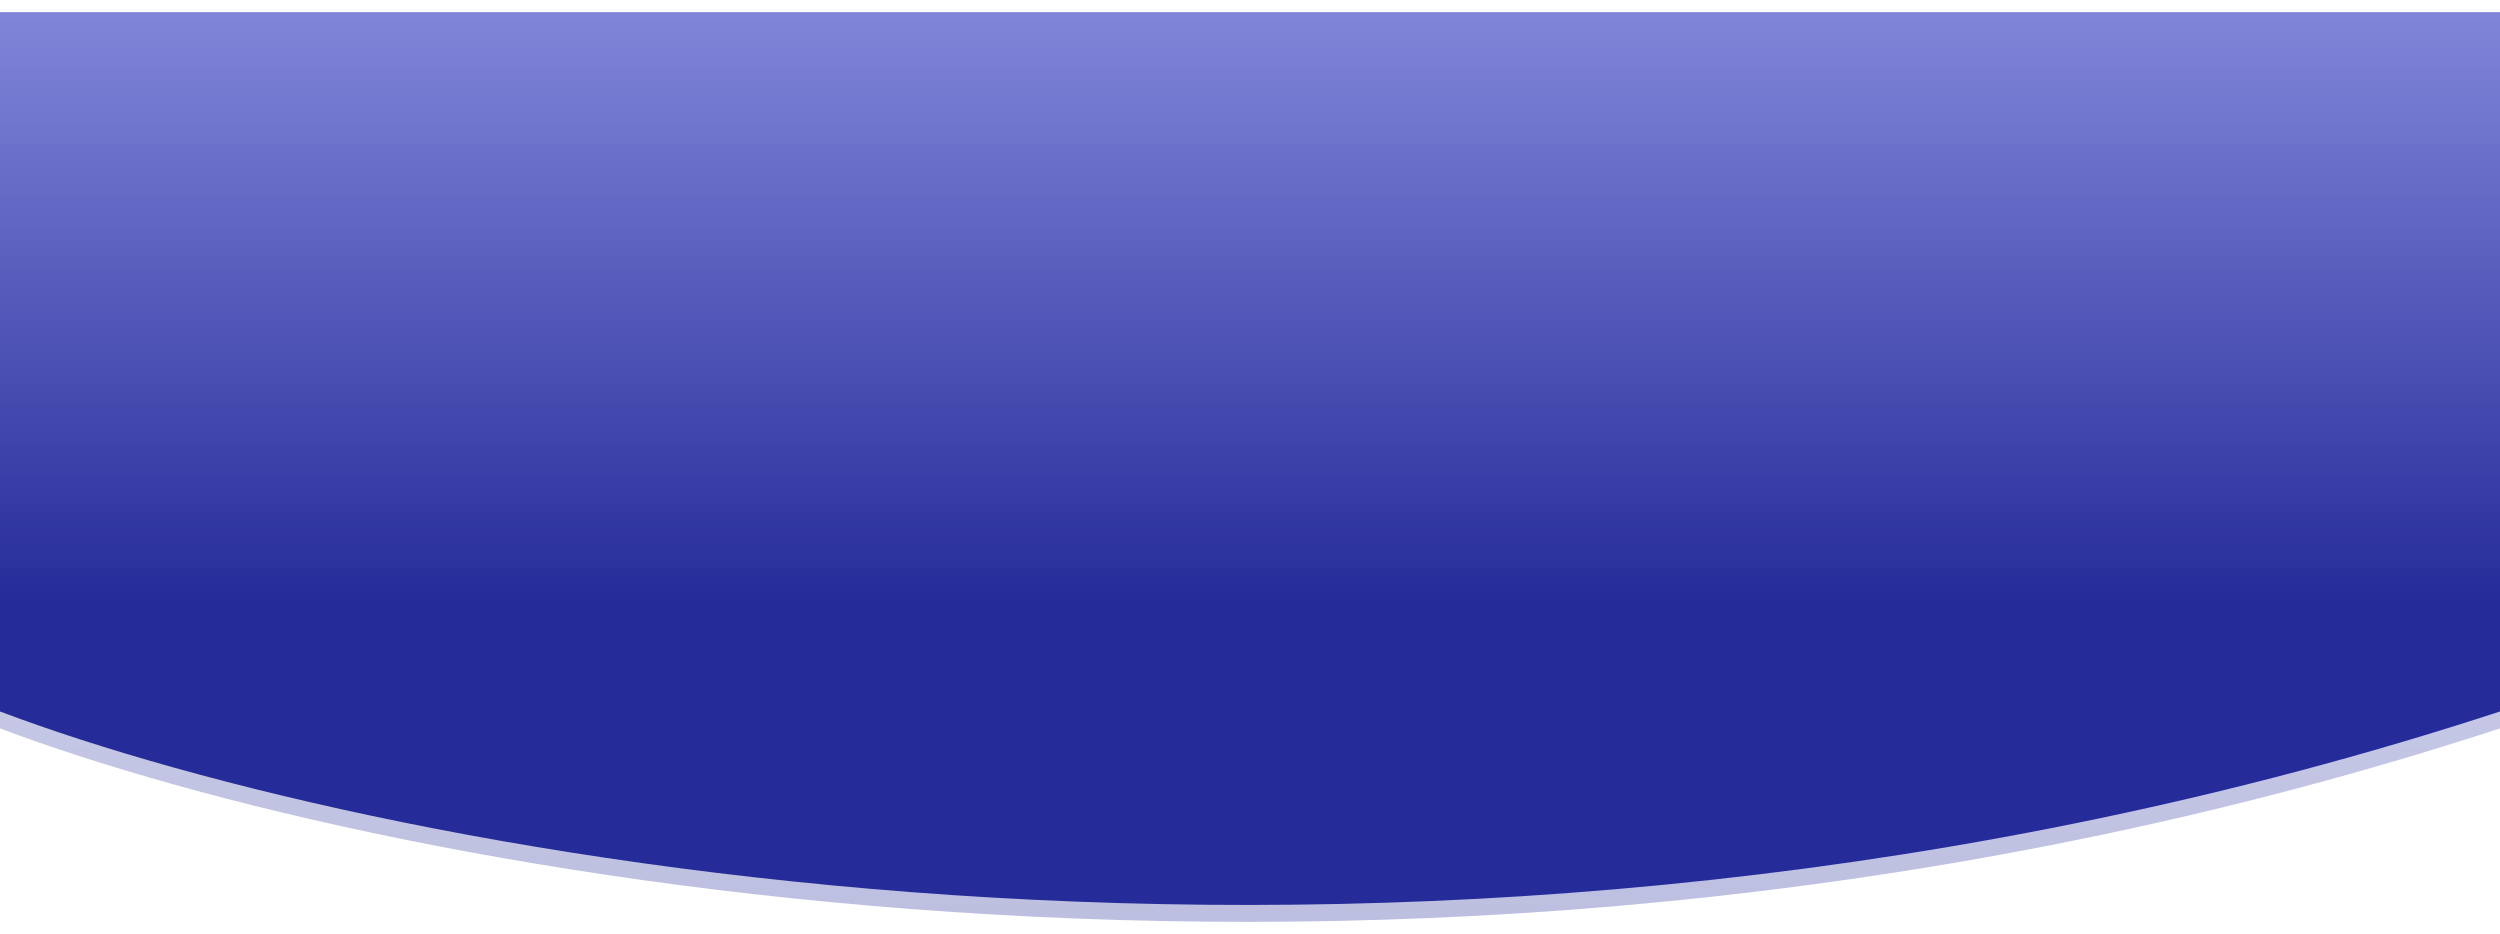 <svg width="1440" height="538" viewBox="0 0 1440 538" fill="none" xmlns="http://www.w3.org/2000/svg">
<g filter="url(#filter0_d_1106_83)">
<path d="M1440 12.746H0V415.562C222.792 499.656 822.702 617.388 1440 415.562V12.746Z" fill="url(#paint0_linear_1106_83)" fill-opacity="0.3"/>
<path d="M1440 3H0V405.816C222.792 489.91 822.702 607.642 1440 405.816V3Z" fill="url(#paint1_linear_1106_83)"/>
</g>
<defs>
<filter id="filter0_d_1106_83" x="-7" y="0" width="1454" height="538" filterUnits="userSpaceOnUse" color-interpolation-filters="sRGB">
<feFlood flood-opacity="0" result="BackgroundImageFix"/>
<feColorMatrix in="SourceAlpha" type="matrix" values="0 0 0 0 0 0 0 0 0 0 0 0 0 0 0 0 0 0 127 0" result="hardAlpha"/>
<feOffset dy="4"/>
<feGaussianBlur stdDeviation="3.5"/>
<feComposite in2="hardAlpha" operator="out"/>
<feColorMatrix type="matrix" values="0 0 0 0 0 0 0 0 0 0 0 0 0 0 0 0 0 0 0.11 0"/>
<feBlend mode="normal" in2="BackgroundImageFix" result="effect1_dropShadow_1106_83"/>
<feBlend mode="normal" in="SourceGraphic" in2="effect1_dropShadow_1106_83" result="shape"/>
</filter>
<linearGradient id="paint0_linear_1106_83" x1="720" y1="12.746" x2="720" y2="527.001" gradientUnits="userSpaceOnUse">
<stop stop-color="#989CE9"/>
<stop offset="1" stop-color="#252B99"/>
<stop offset="1" stop-color="#252B99"/>
</linearGradient>
<linearGradient id="paint1_linear_1106_83" x1="720" y1="-81" x2="720" y2="517" gradientUnits="userSpaceOnUse">
<stop stop-color="#989CE9"/>
<stop offset="0.71" stop-color="#252B99"/>
<stop offset="1" stop-color="#252B99"/>
<stop offset="1" stop-color="#252B99"/>
</linearGradient>
</defs>
</svg>
